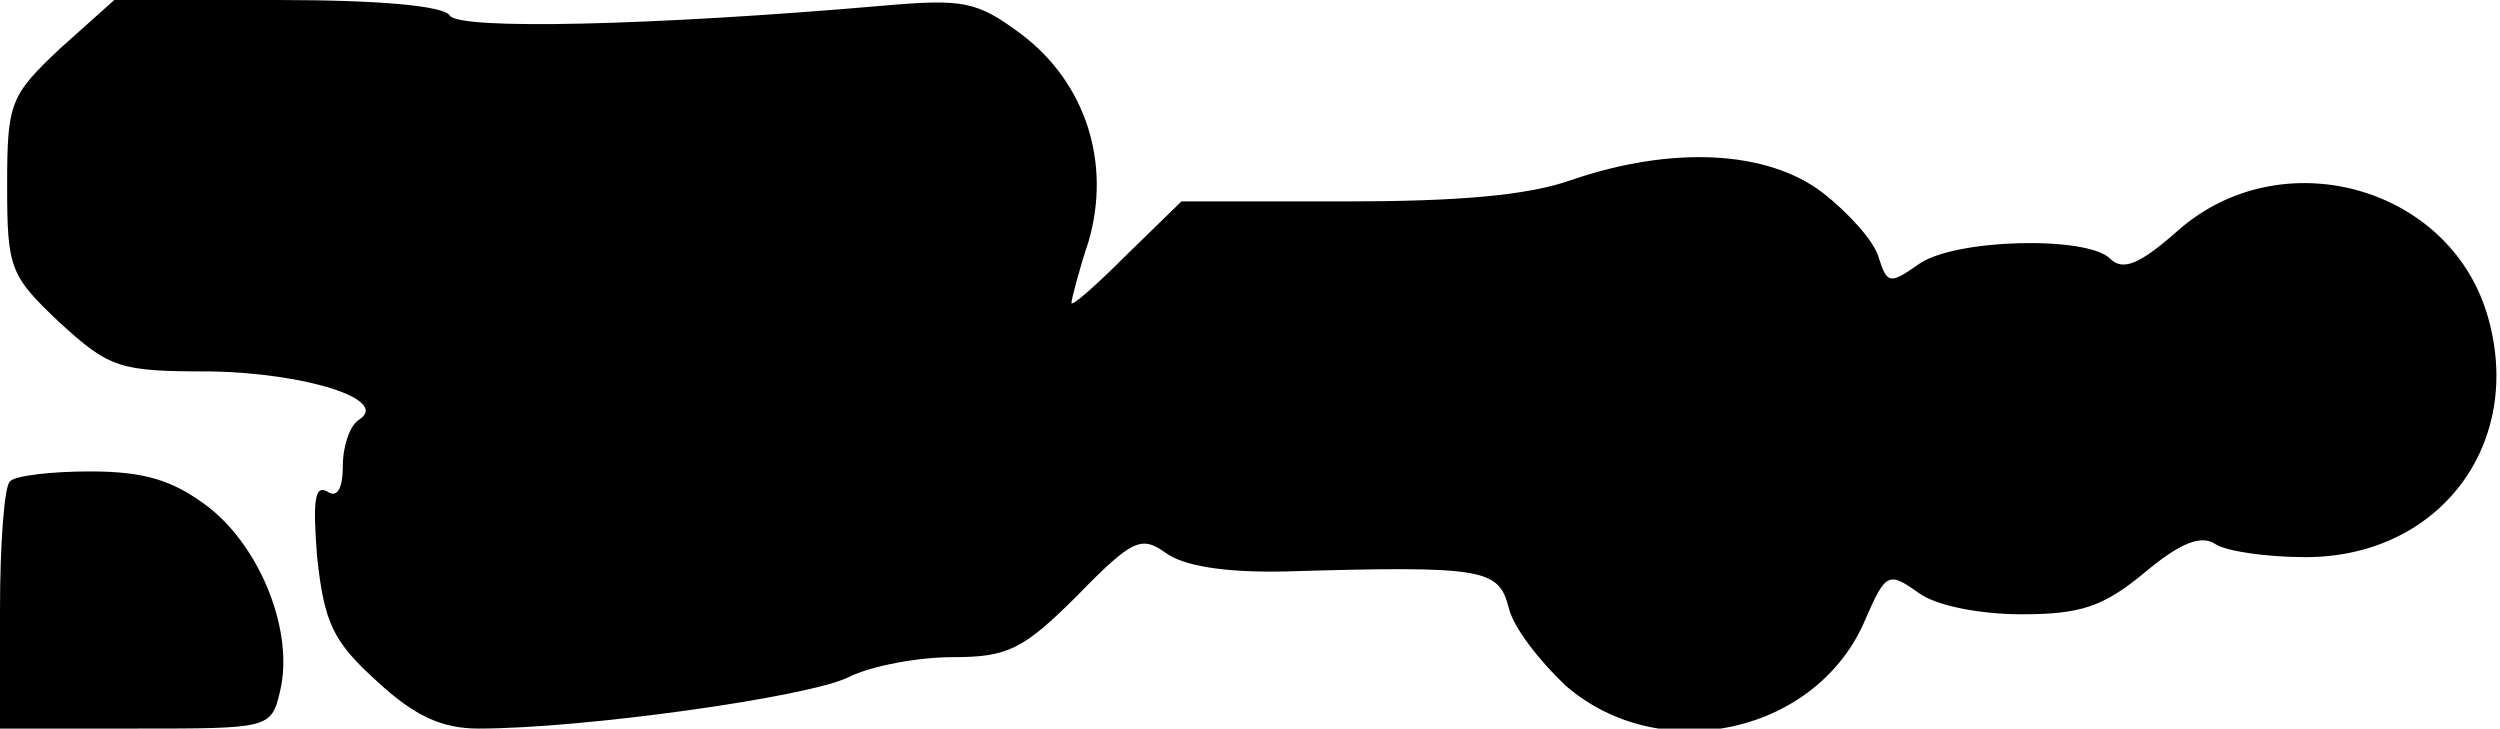 <?xml version="1.0" standalone="no"?>
<!DOCTYPE svg PUBLIC "-//W3C//DTD SVG 20010904//EN"
 "http://www.w3.org/TR/2001/REC-SVG-20010904/DTD/svg10.dtd">
<svg version="1.0" xmlns="http://www.w3.org/2000/svg"
 width="175pt" height="51pt" viewBox="0 0 175 51"
 preserveAspectRatio="xMidYMid meet">
<g transform="translate(0,51) scale(0.1,-0.1)"
fill="#000000" stroke="none">
<path fill="#000000" stroke="none" d="M42 476 c-35 -33 -37 -38 -37 -96 0
-58 2 -63 37 -96 35 -32 42 -34 105 -34 67 -1 127 -20 104 -34 -6 -4 -11 -18
-11 -32 0 -16 -4 -23 -11 -18 -9 5 -10 -8 -7 -46 5 -46 11 -59 42 -87 26 -24
45 -33 71 -33 73 0 231 22 259 36 16 8 49 14 73 14 38 0 49 5 87 43 39 40 45
42 62 30 12 -9 41 -14 84 -13 138 4 149 2 156 -25 3 -14 22 -38 40 -55 67 -58
177 -33 210 47 14 32 16 33 37 18 12 -9 43 -15 72 -15 41 0 57 5 86 29 25 21
40 27 50 20 8 -5 36 -9 63 -9 94 0 154 80 127 170 -27 90 -144 122 -216 59
-27 -24 -39 -29 -48 -20 -16 16 -109 14 -134 -4 -20 -14 -22 -14 -28 5 -3 11
-21 31 -39 45 -39 30 -106 33 -176 9 -31 -11 -80 -15 -159 -15 l-114 0 -39
-38 c-21 -21 -38 -36 -38 -33 0 2 5 22 12 43 16 55 -2 111 -47 145 -31 23 -40
25 -97 20 -162 -14 -296 -17 -303 -7 -4 7 -50 11 -121 11 l-114 0 -38 -34z"/>
<path fill="#000000" stroke="none" d="M7 173 c-4 -3 -7 -44 -7 -90 l0 -83 95
0 c93 0 95 0 101 26 10 41 -13 100 -50 129 -25 19 -45 25 -83 25 -27 0 -53 -3
-56 -7z"/>
</g>
</svg>
